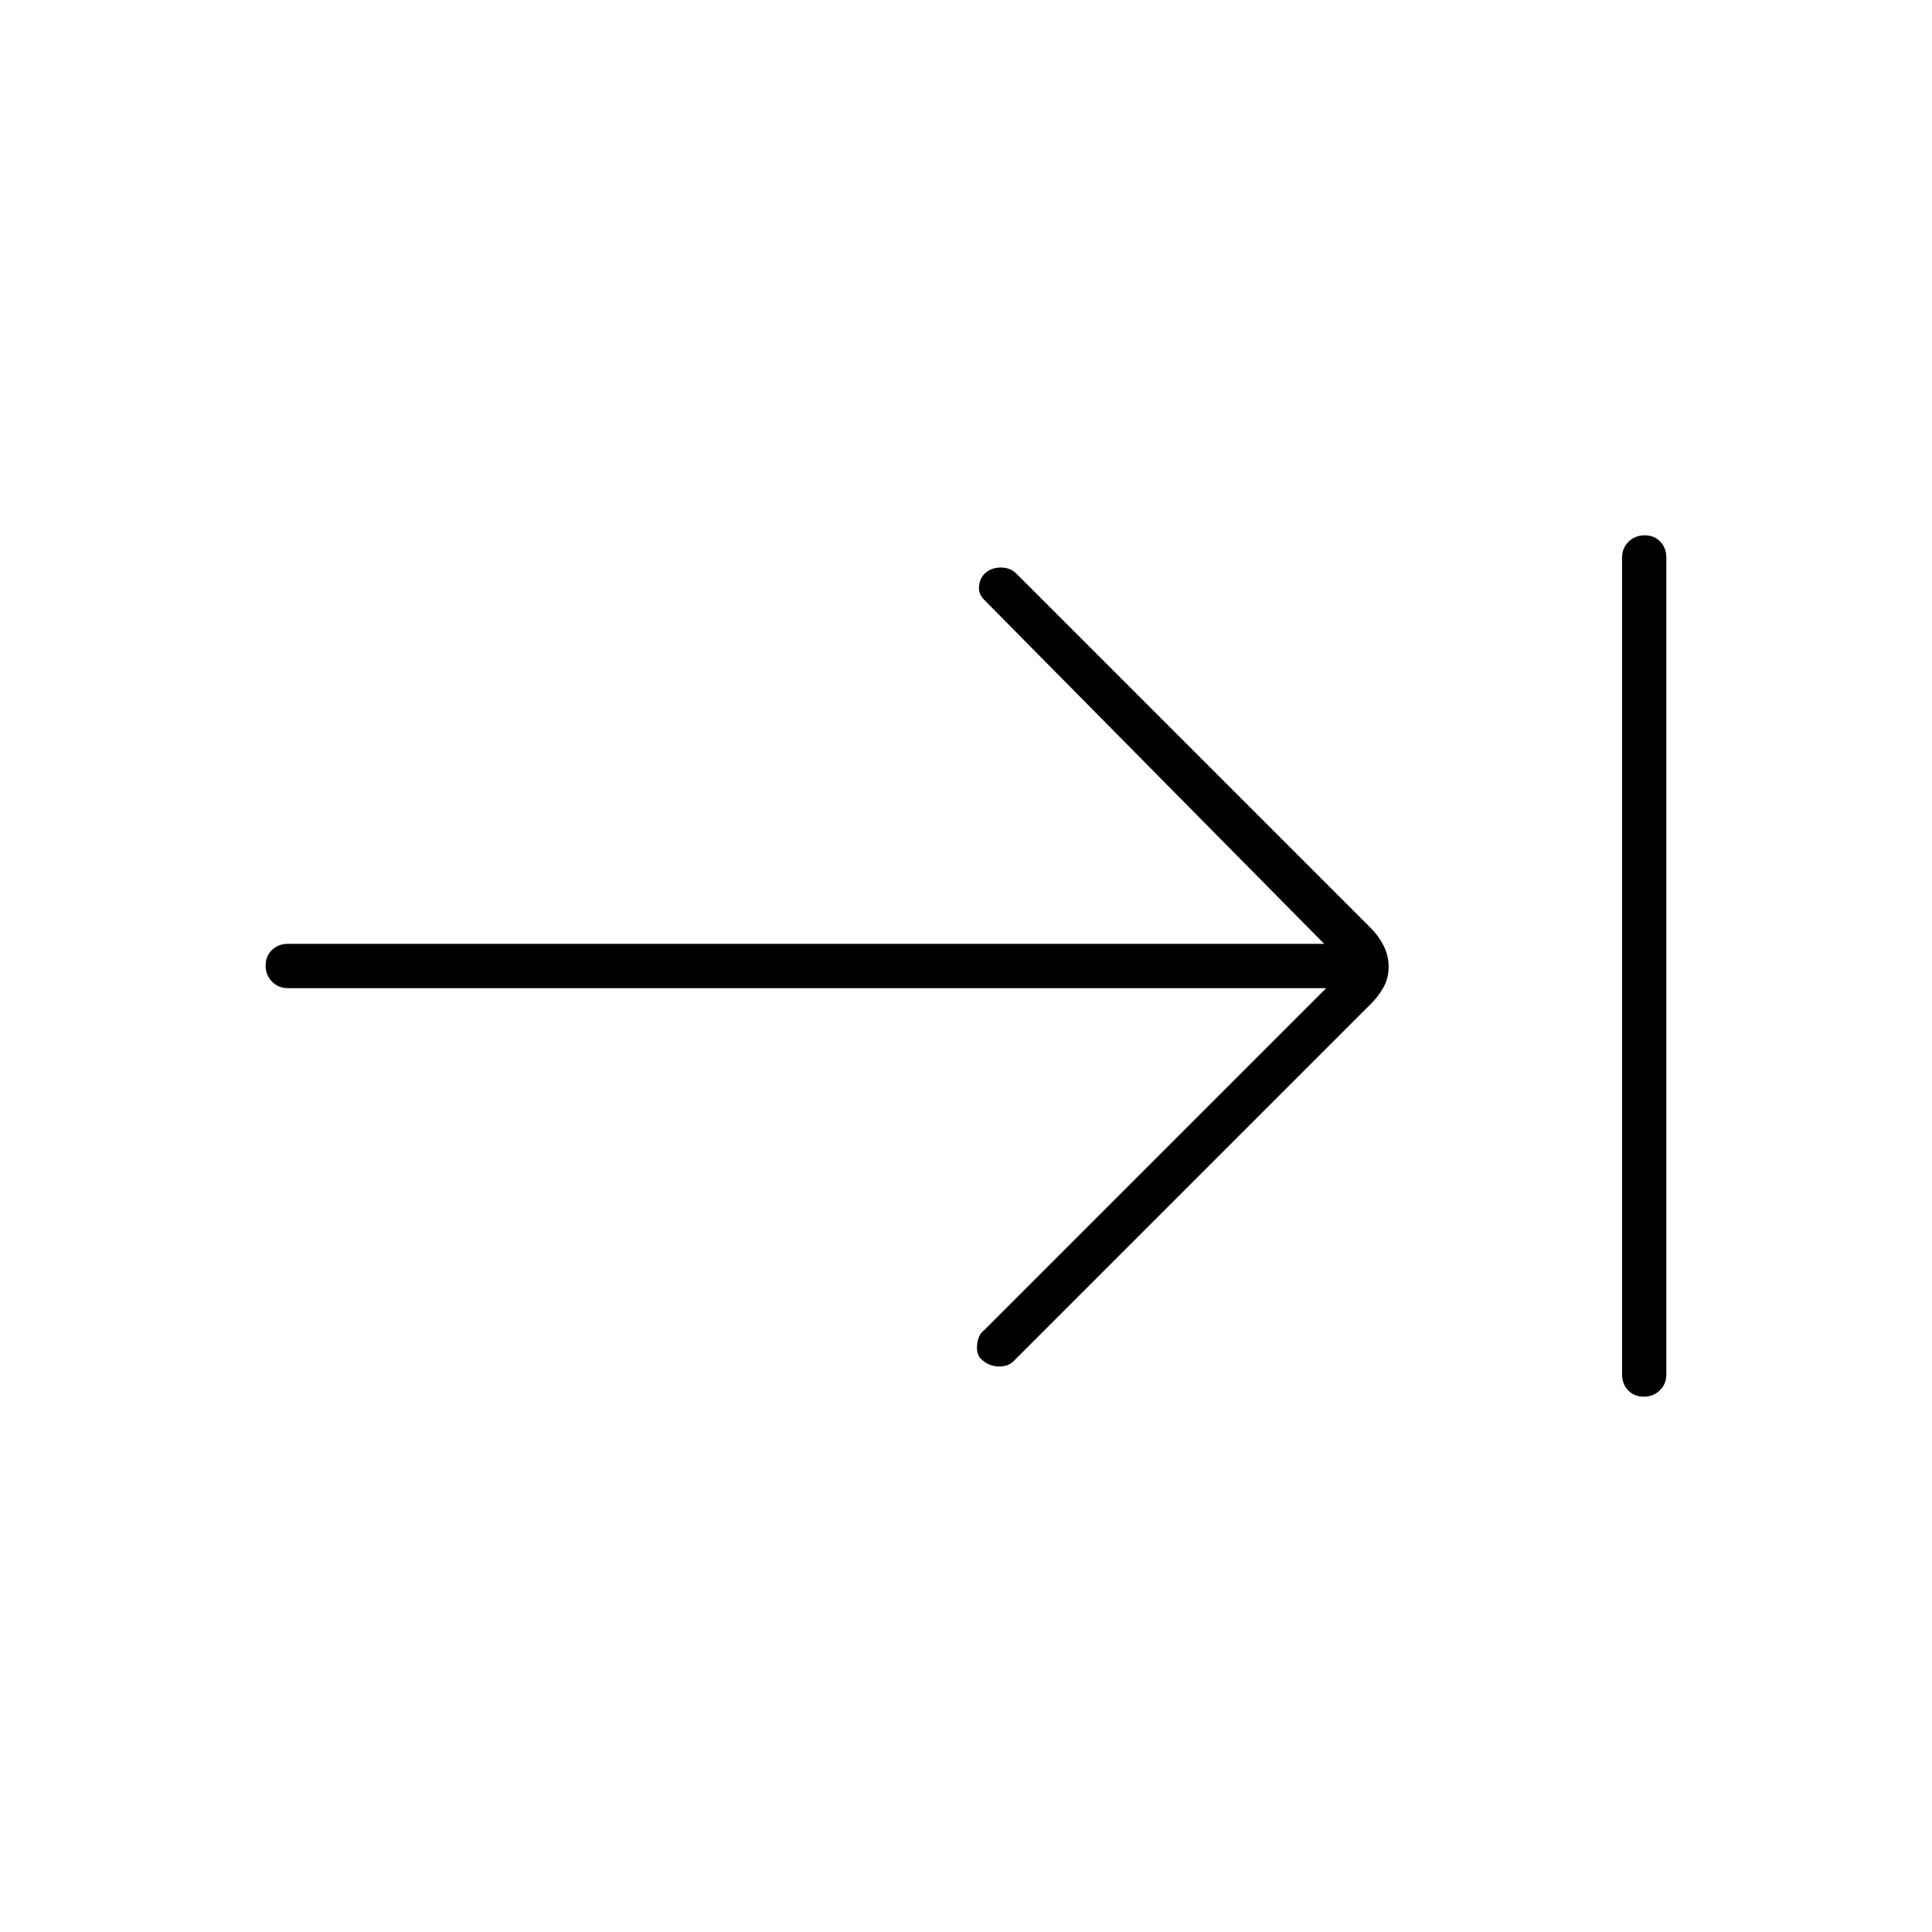 <svg xmlns="http://www.w3.org/2000/svg" width="48" height="48" viewBox="0 -960 960 960"><path d="M816.77-266q-4.77 0-7.77-3.16t-3-7.84v-406q0-4.67 3.23-7.84 3.23-3.16 8-3.16t7.77 3.16q3 3.17 3 7.84v406q0 4.68-3.23 7.84t-8 3.16ZM659-469H143q-4.67 0-7.84-3.23-3.16-3.23-3.16-8t3.16-7.77q3.17-3 7.84-3h515L489-662q-3-3-2.5-7t3.07-6.22q3.1-2.78 7.76-2.78 4.67 0 7.67 3l176.35 176.35q3.65 3.65 6.15 8.55 2.5 4.9 2.5 10.5t-2.5 10.1q-2.5 4.5-6.15 8.15L504-284q-2.75 3-7.33 3-4.59 0-7.83-2.61-3.84-2.39-3.34-7.86.5-5.46 3.5-7.53l170-170Z"/></svg>